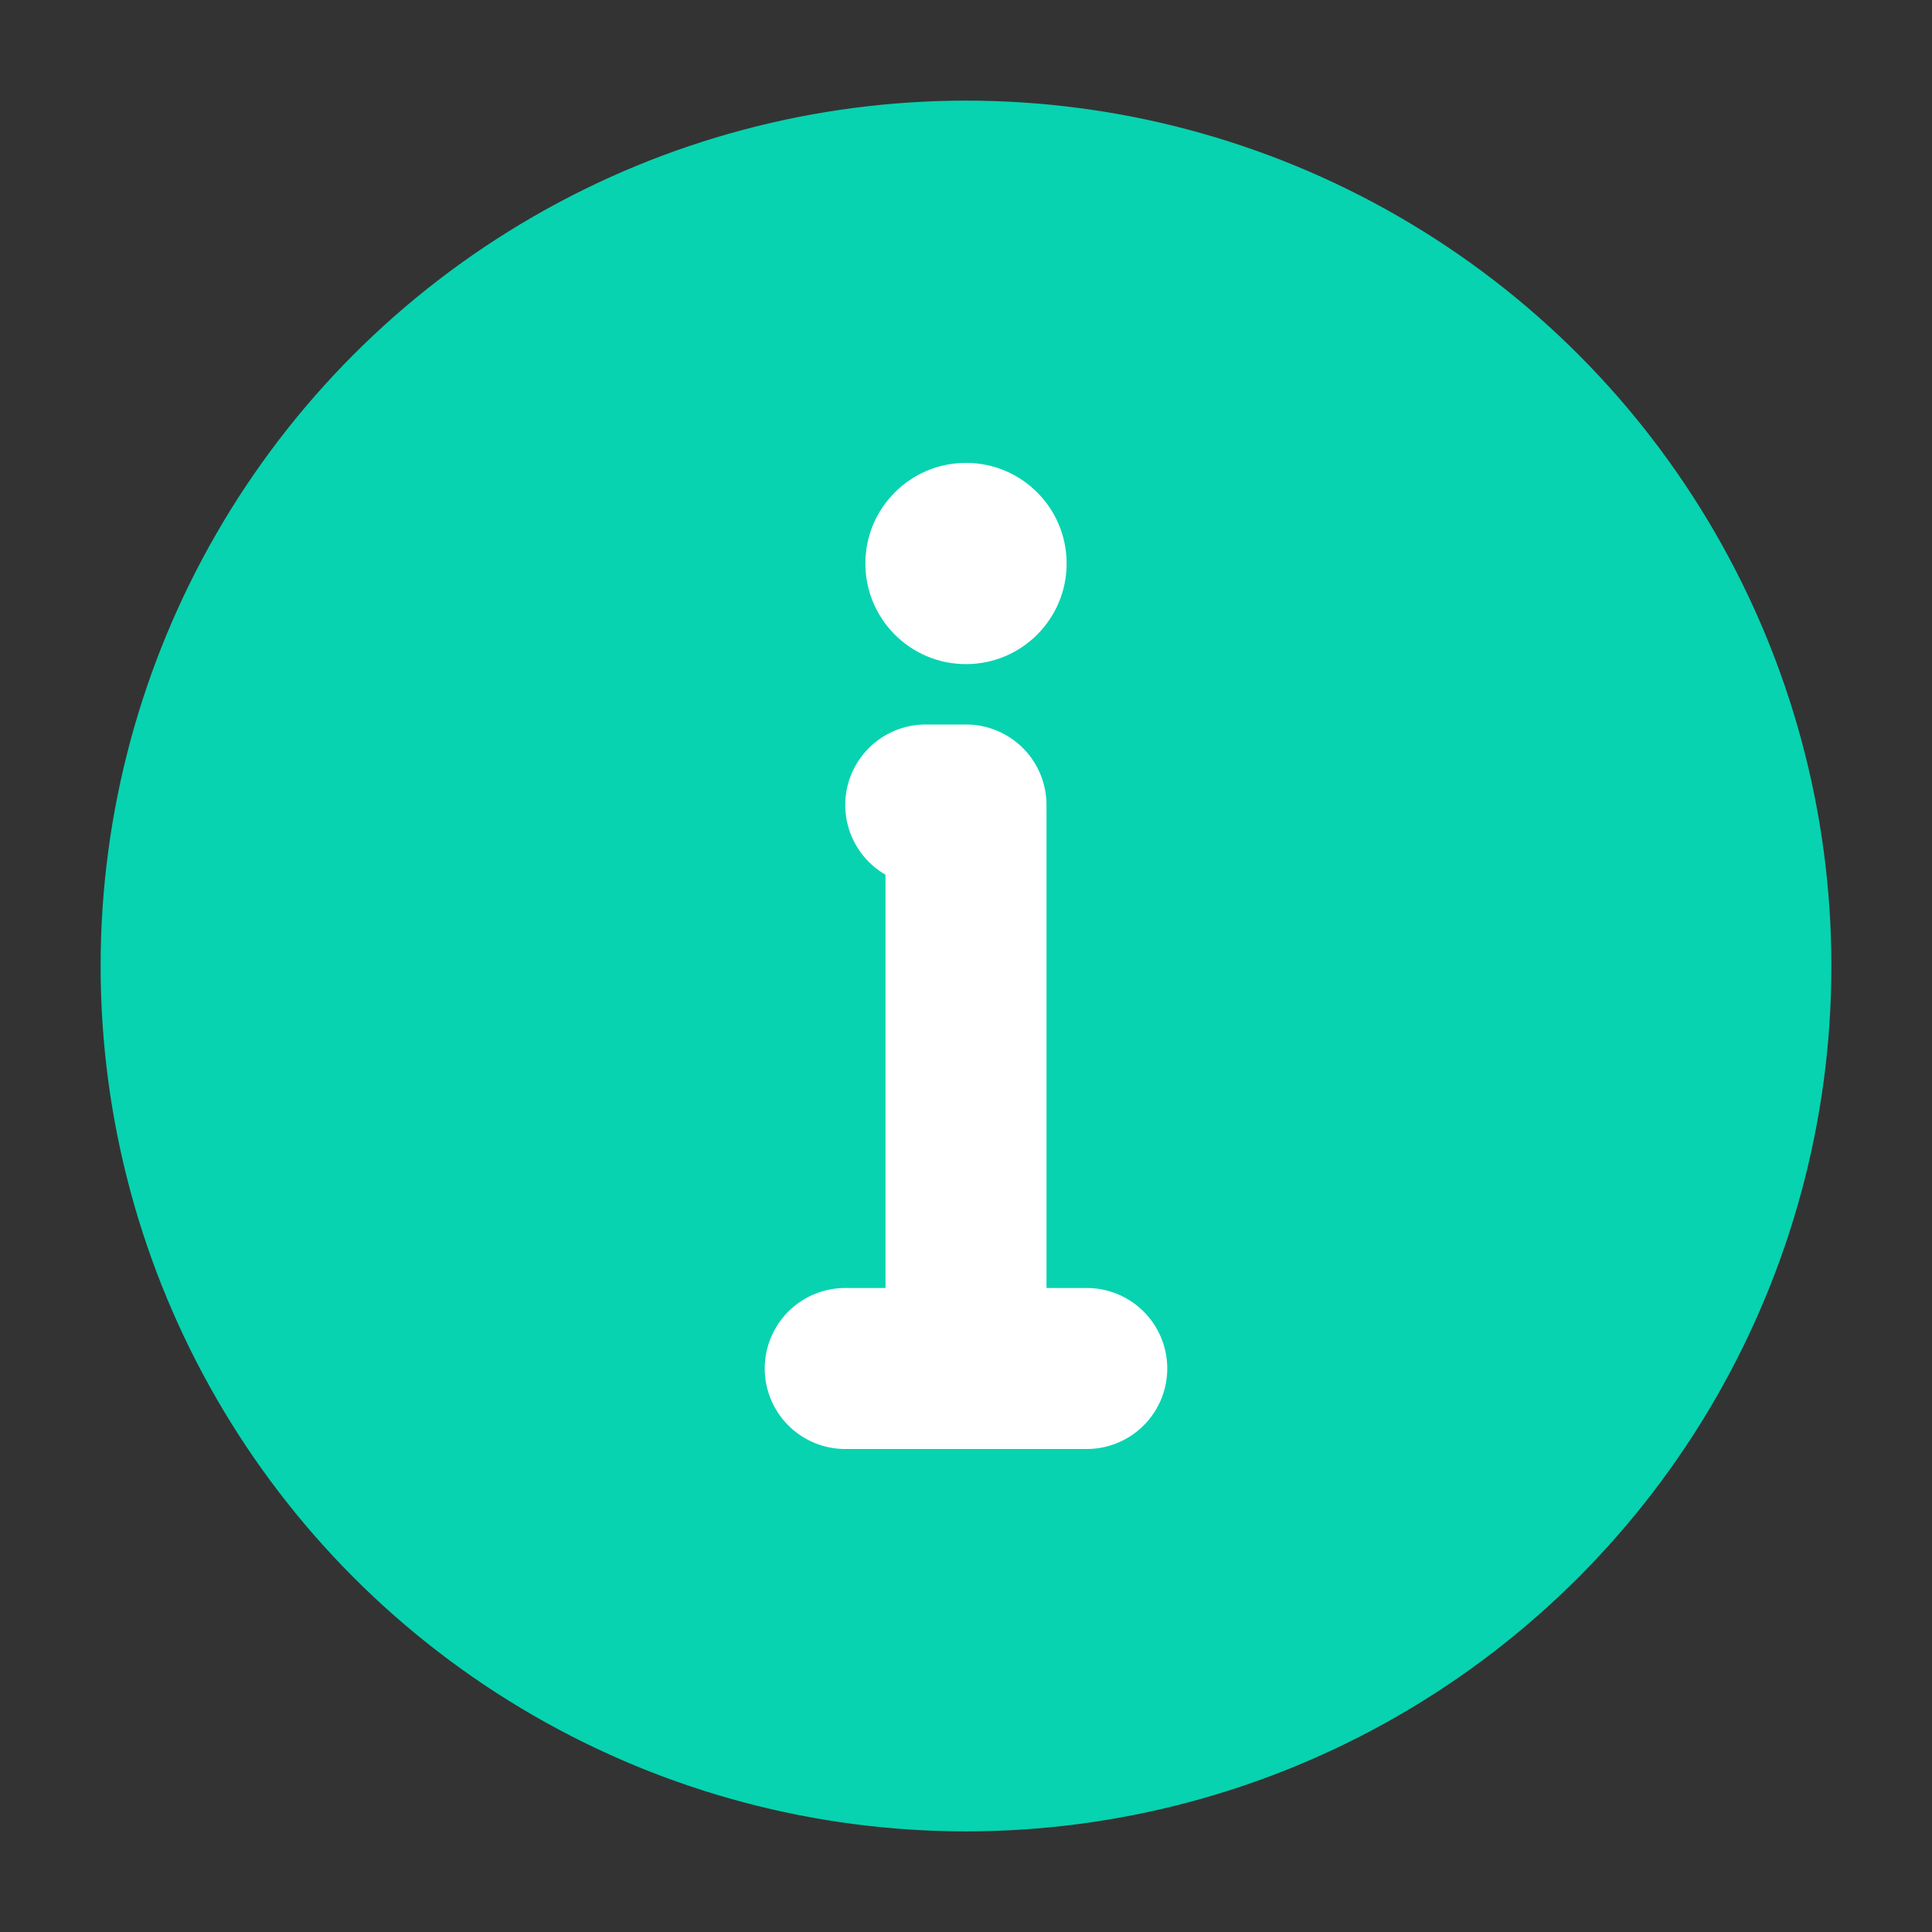<svg height="512" viewBox="0 0 24 24" width="512" xmlns="http://www.w3.org/2000/svg"><rect x="0" y="0" width="24" height="24" fill="#333333" stroke="none"/><g id="Layer_2" data-name="Layer 2"><circle cx="12" cy="12" fill="#07d3b0" r="10.75"/><g fill="#fff"><path d="m10.5 18a1 1 0 0 1 0-2h3a1 1 0 0 1 0 2z"/><path d="m12 18a1 1 0 0 1 -1-1v-6.134a1 1 0 0 1 .5-1.866h.5a1 1 0 0 1 1 1v7a1 1 0 0 1 -1 1z"/><circle cx="12" cy="7" r="1.25"/></g></g></svg>